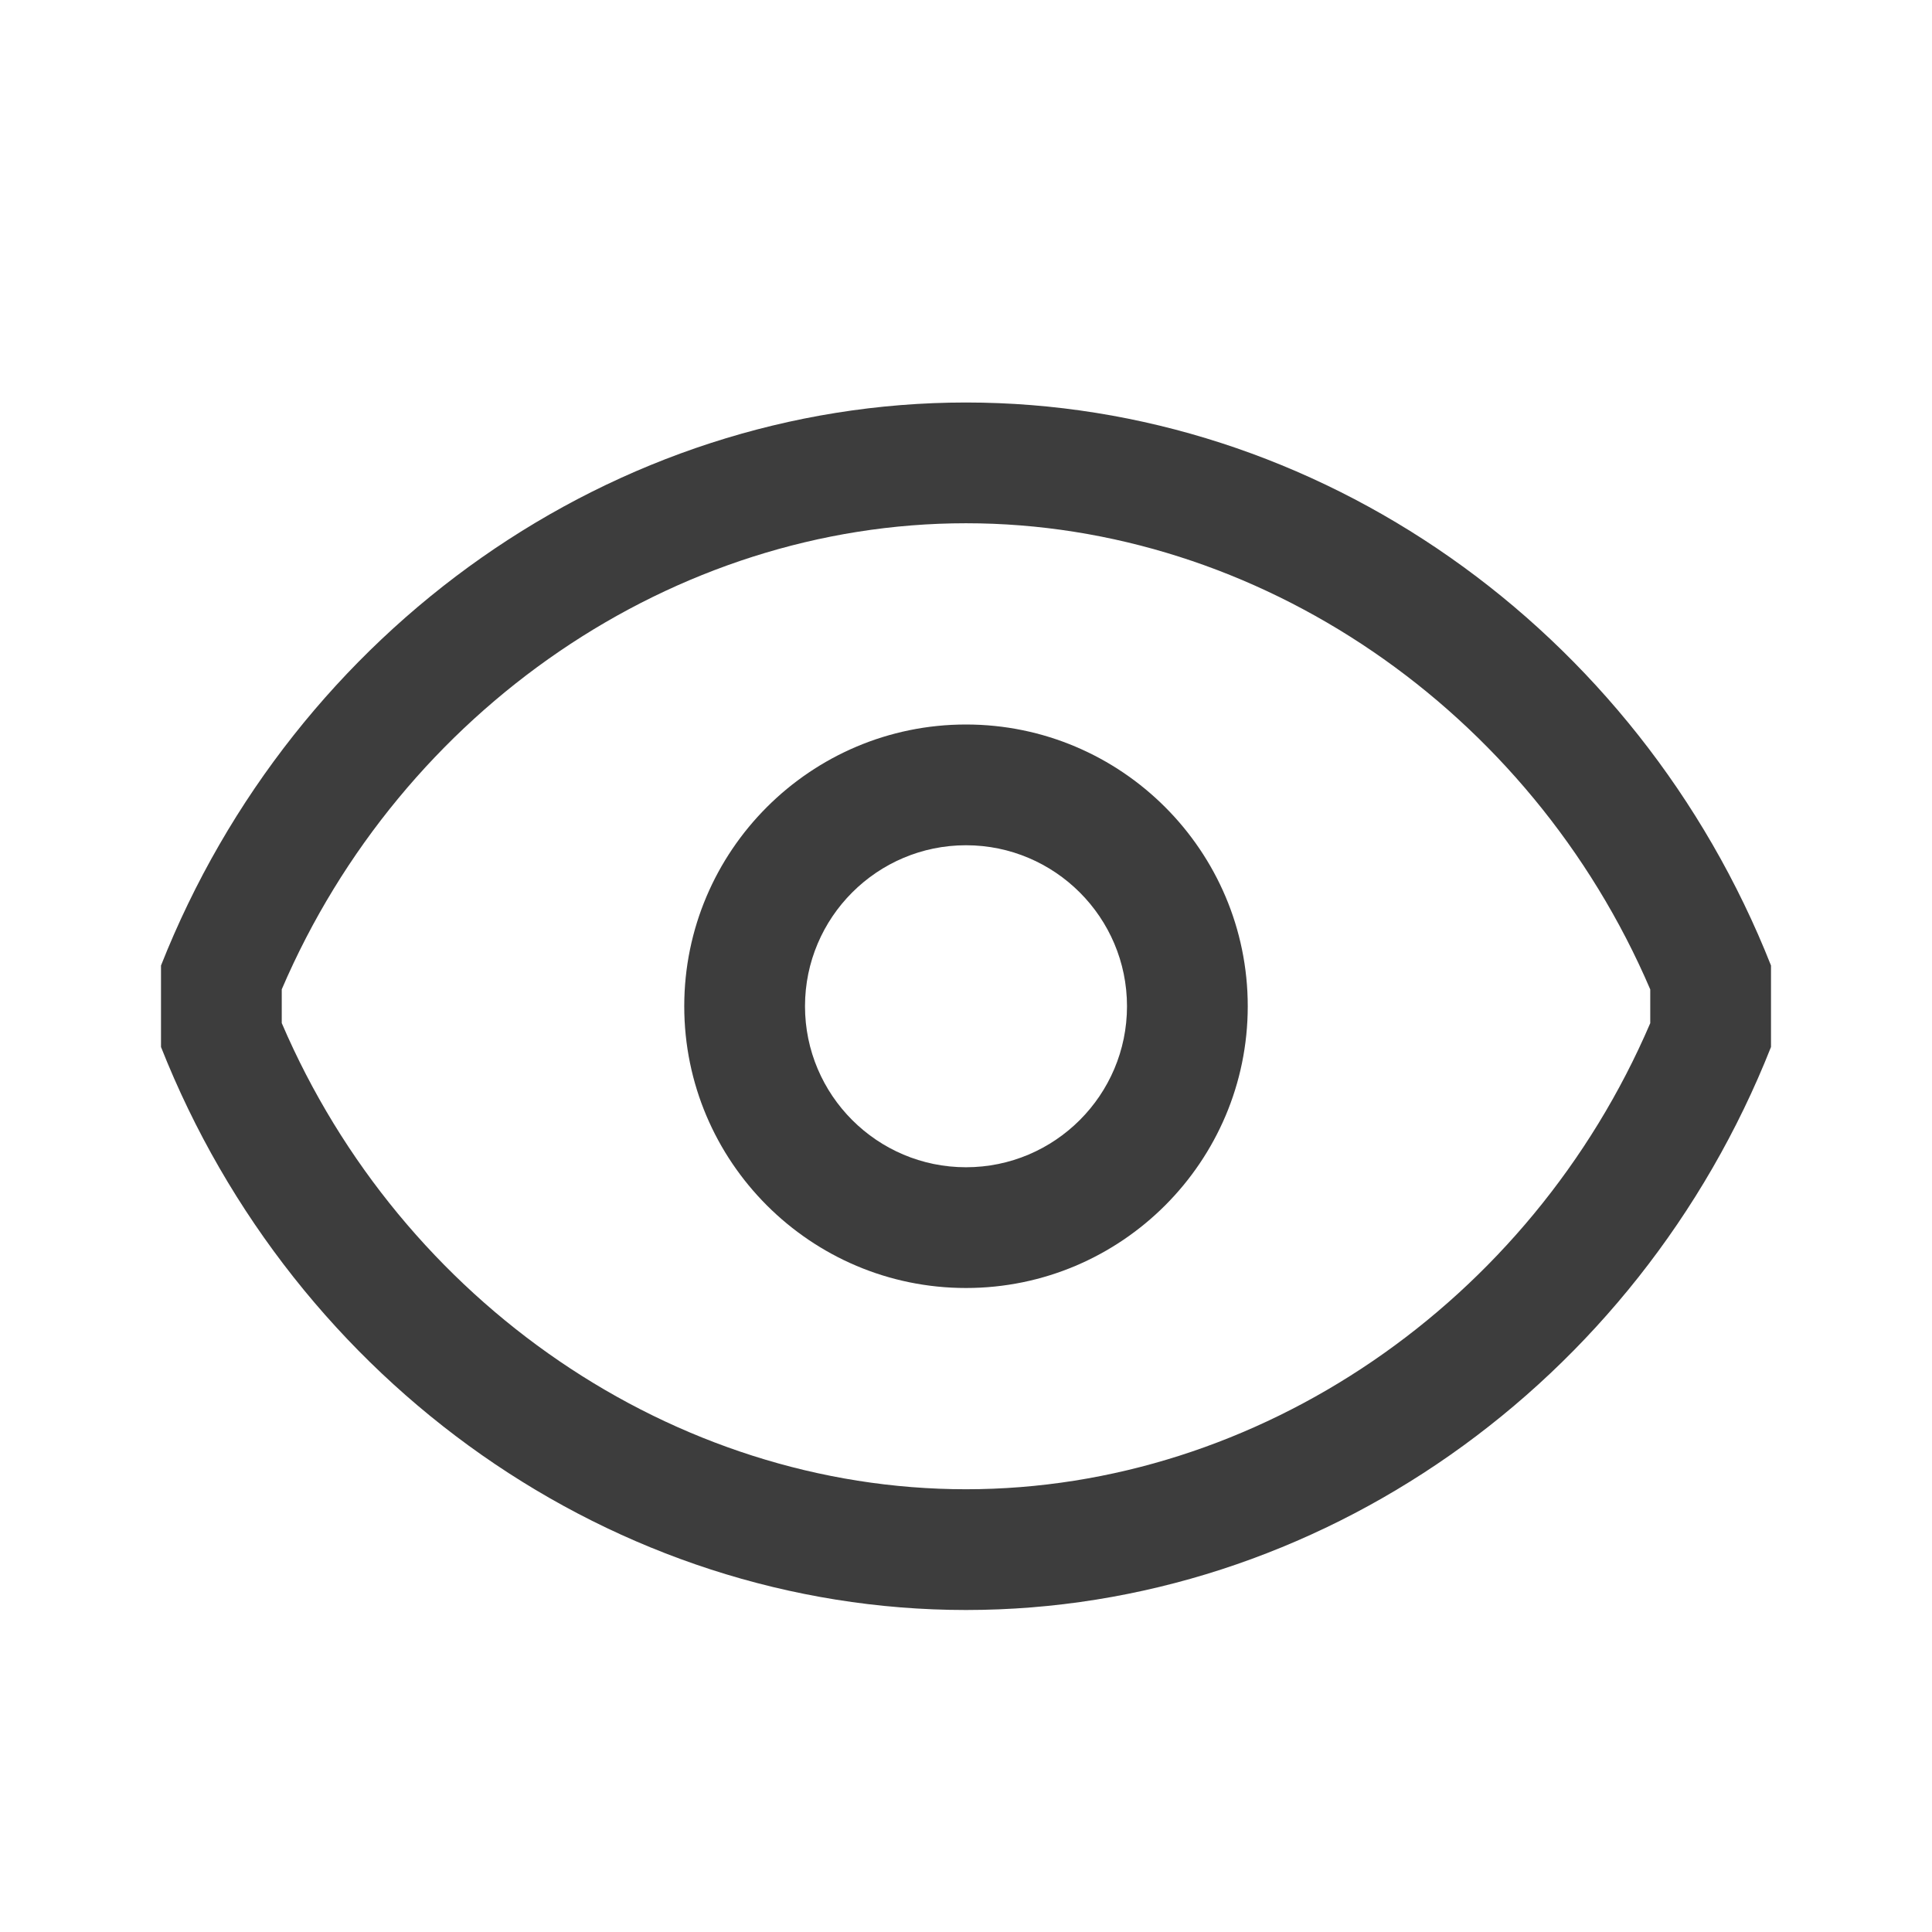<svg width="24" height="24" viewBox="0 0 24 24" fill="none" xmlns="http://www.w3.org/2000/svg">
<path d="M12 6.5C15.629 6.5 19.011 8.816 20.5 12.291V12.71C19.011 16.184 15.629 18.5 12 18.5C8.371 18.5 4.989 16.184 3.5 12.709V12.29C4.989 8.816 8.371 6.5 12 6.5ZM12 5C7.634 5 3.656 7.805 2 11.994V13.006C3.656 17.195 7.634 20 12 20C16.366 20 20.344 17.195 22 13.006V11.994C20.344 7.805 16.366 5 12 5Z" fill="#3D3D3D"/>
<path d="M12 10.5C13.103 10.5 14 11.397 14 12.5C14 13.603 13.103 14.5 12 14.5C10.897 14.5 10 13.603 10 12.5C10 11.397 10.897 10.5 12 10.5ZM12 9C10.07 9 8.5 10.57 8.5 12.5C8.5 14.43 10.07 16 12 16C13.93 16 15.5 14.43 15.5 12.5C15.5 10.57 13.93 9 12 9Z" fill="#3D3D3D"/>
</svg>

